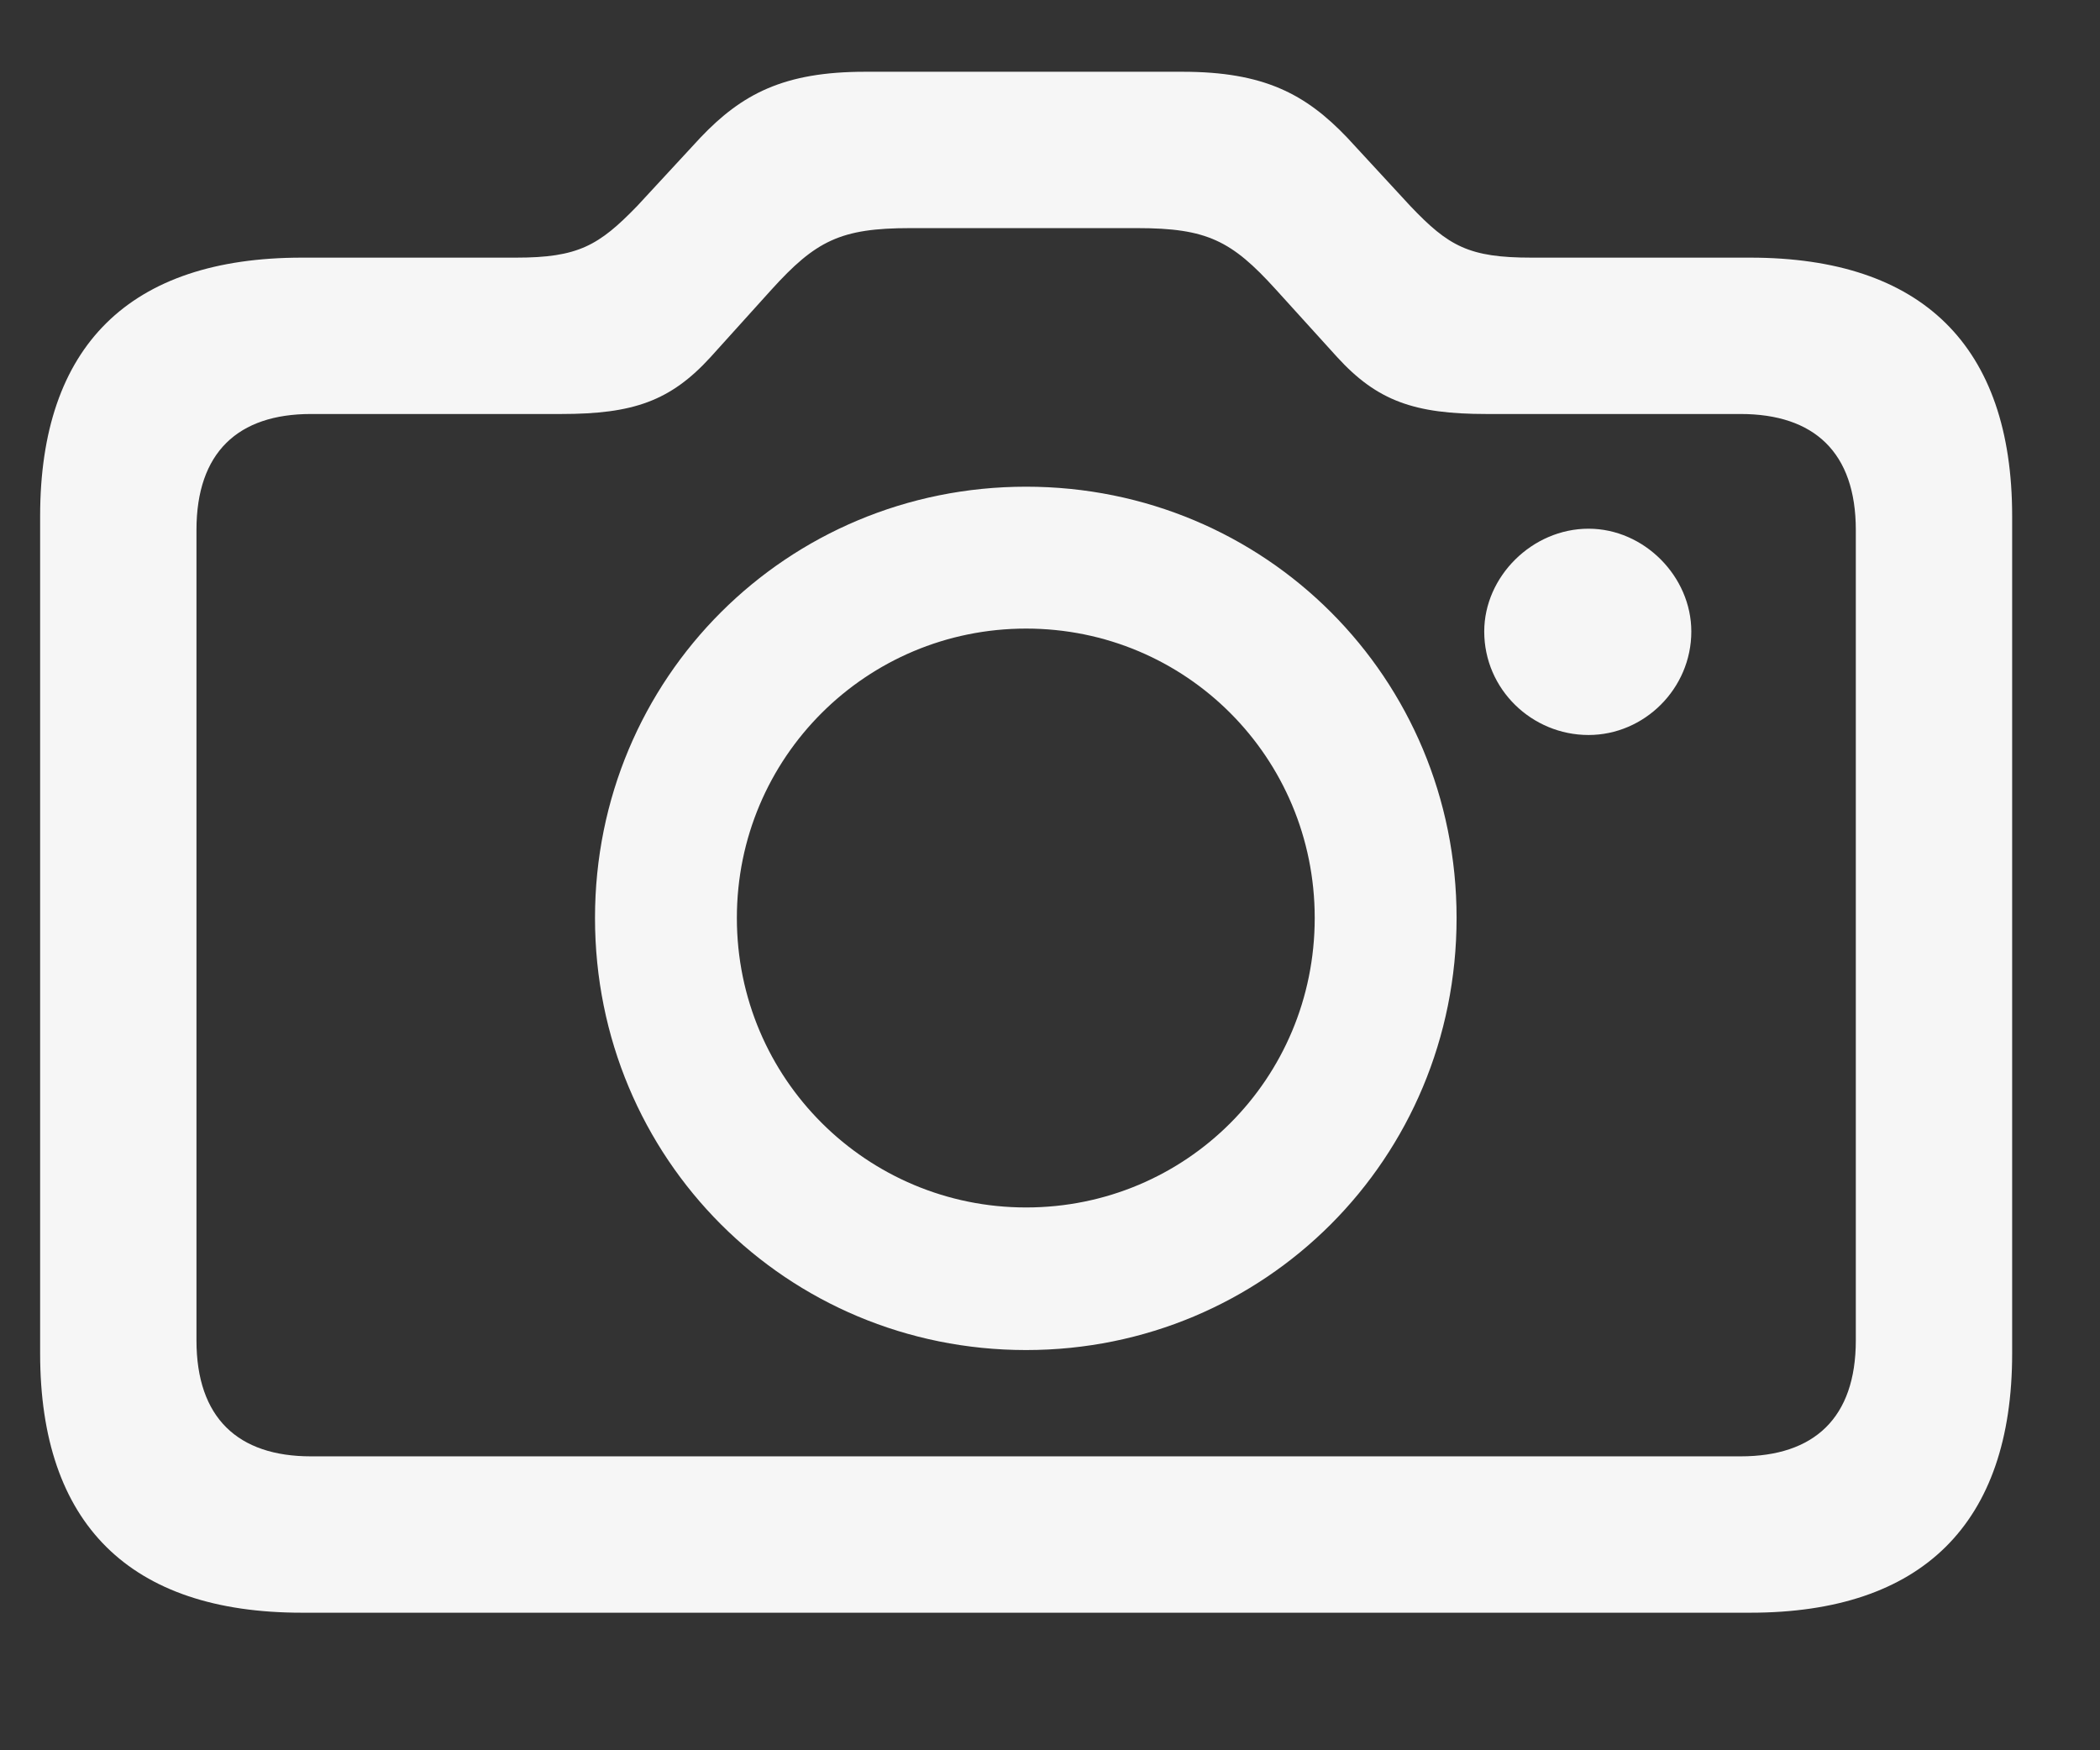 <svg width="18" height="15" viewBox="0 0 18 15" fill="none" xmlns="http://www.w3.org/2000/svg">
<rect x="0" y="0" width="18" height="15" fill="#333333" stroke="none"/>
<g id="Frame" clip-path="url(#clip0_2332_15263)">
<g id="Group">
<path id="Vector" d="M2.587 13.821H15.002C16.474 13.821 17.247 13.059 17.247 11.6V4.423C17.247 2.964 16.474 2.208 15.002 2.208H13.128C12.591 2.208 12.417 2.111 12.088 1.765L11.547 1.179C11.191 0.806 10.833 0.615 10.136 0.615H7.414C6.718 0.615 6.359 0.806 6.004 1.179L5.462 1.765C5.133 2.105 4.955 2.208 4.423 2.208H2.587C1.111 2.208 0.344 2.964 0.344 4.423V11.6C0.344 13.059 1.111 13.821 2.587 13.821ZM2.665 12.481C2.04 12.481 1.684 12.152 1.684 11.487V4.542C1.684 3.877 2.04 3.548 2.665 3.548H4.811C5.426 3.548 5.746 3.438 6.091 3.06L6.611 2.484C6.993 2.062 7.206 1.955 7.801 1.955H9.749C10.346 1.955 10.557 2.063 10.935 2.48L11.461 3.06C11.805 3.437 12.125 3.548 12.74 3.548H14.919C15.55 3.548 15.907 3.877 15.907 4.542V11.487C15.907 12.152 15.55 12.481 14.919 12.481H2.665ZM8.795 11.57C10.84 11.57 12.485 9.931 12.485 7.867C12.485 5.81 10.846 4.171 8.795 4.171C6.746 4.171 5.1 5.81 5.1 7.867C5.1 9.931 6.746 11.57 8.795 11.57ZM8.795 10.348C7.433 10.348 6.316 9.247 6.316 7.867C6.316 6.491 7.427 5.387 8.795 5.387C10.165 5.387 11.269 6.491 11.269 7.867C11.269 9.247 10.165 10.348 8.795 10.348ZM12.722 5.412C12.722 5.908 13.131 6.299 13.616 6.299C14.094 6.299 14.497 5.902 14.497 5.412C14.497 4.941 14.093 4.531 13.616 4.531C13.133 4.531 12.722 4.941 12.722 5.412Z" fill="#F6F6F6"/>
</g>
</g>
<defs>
<clipPath id="clip0_2332_15263">
<rect width="17.156" height="13.632" fill="white" transform="translate(0.344 0.615)"/>
</clipPath>
</defs>
</svg>
